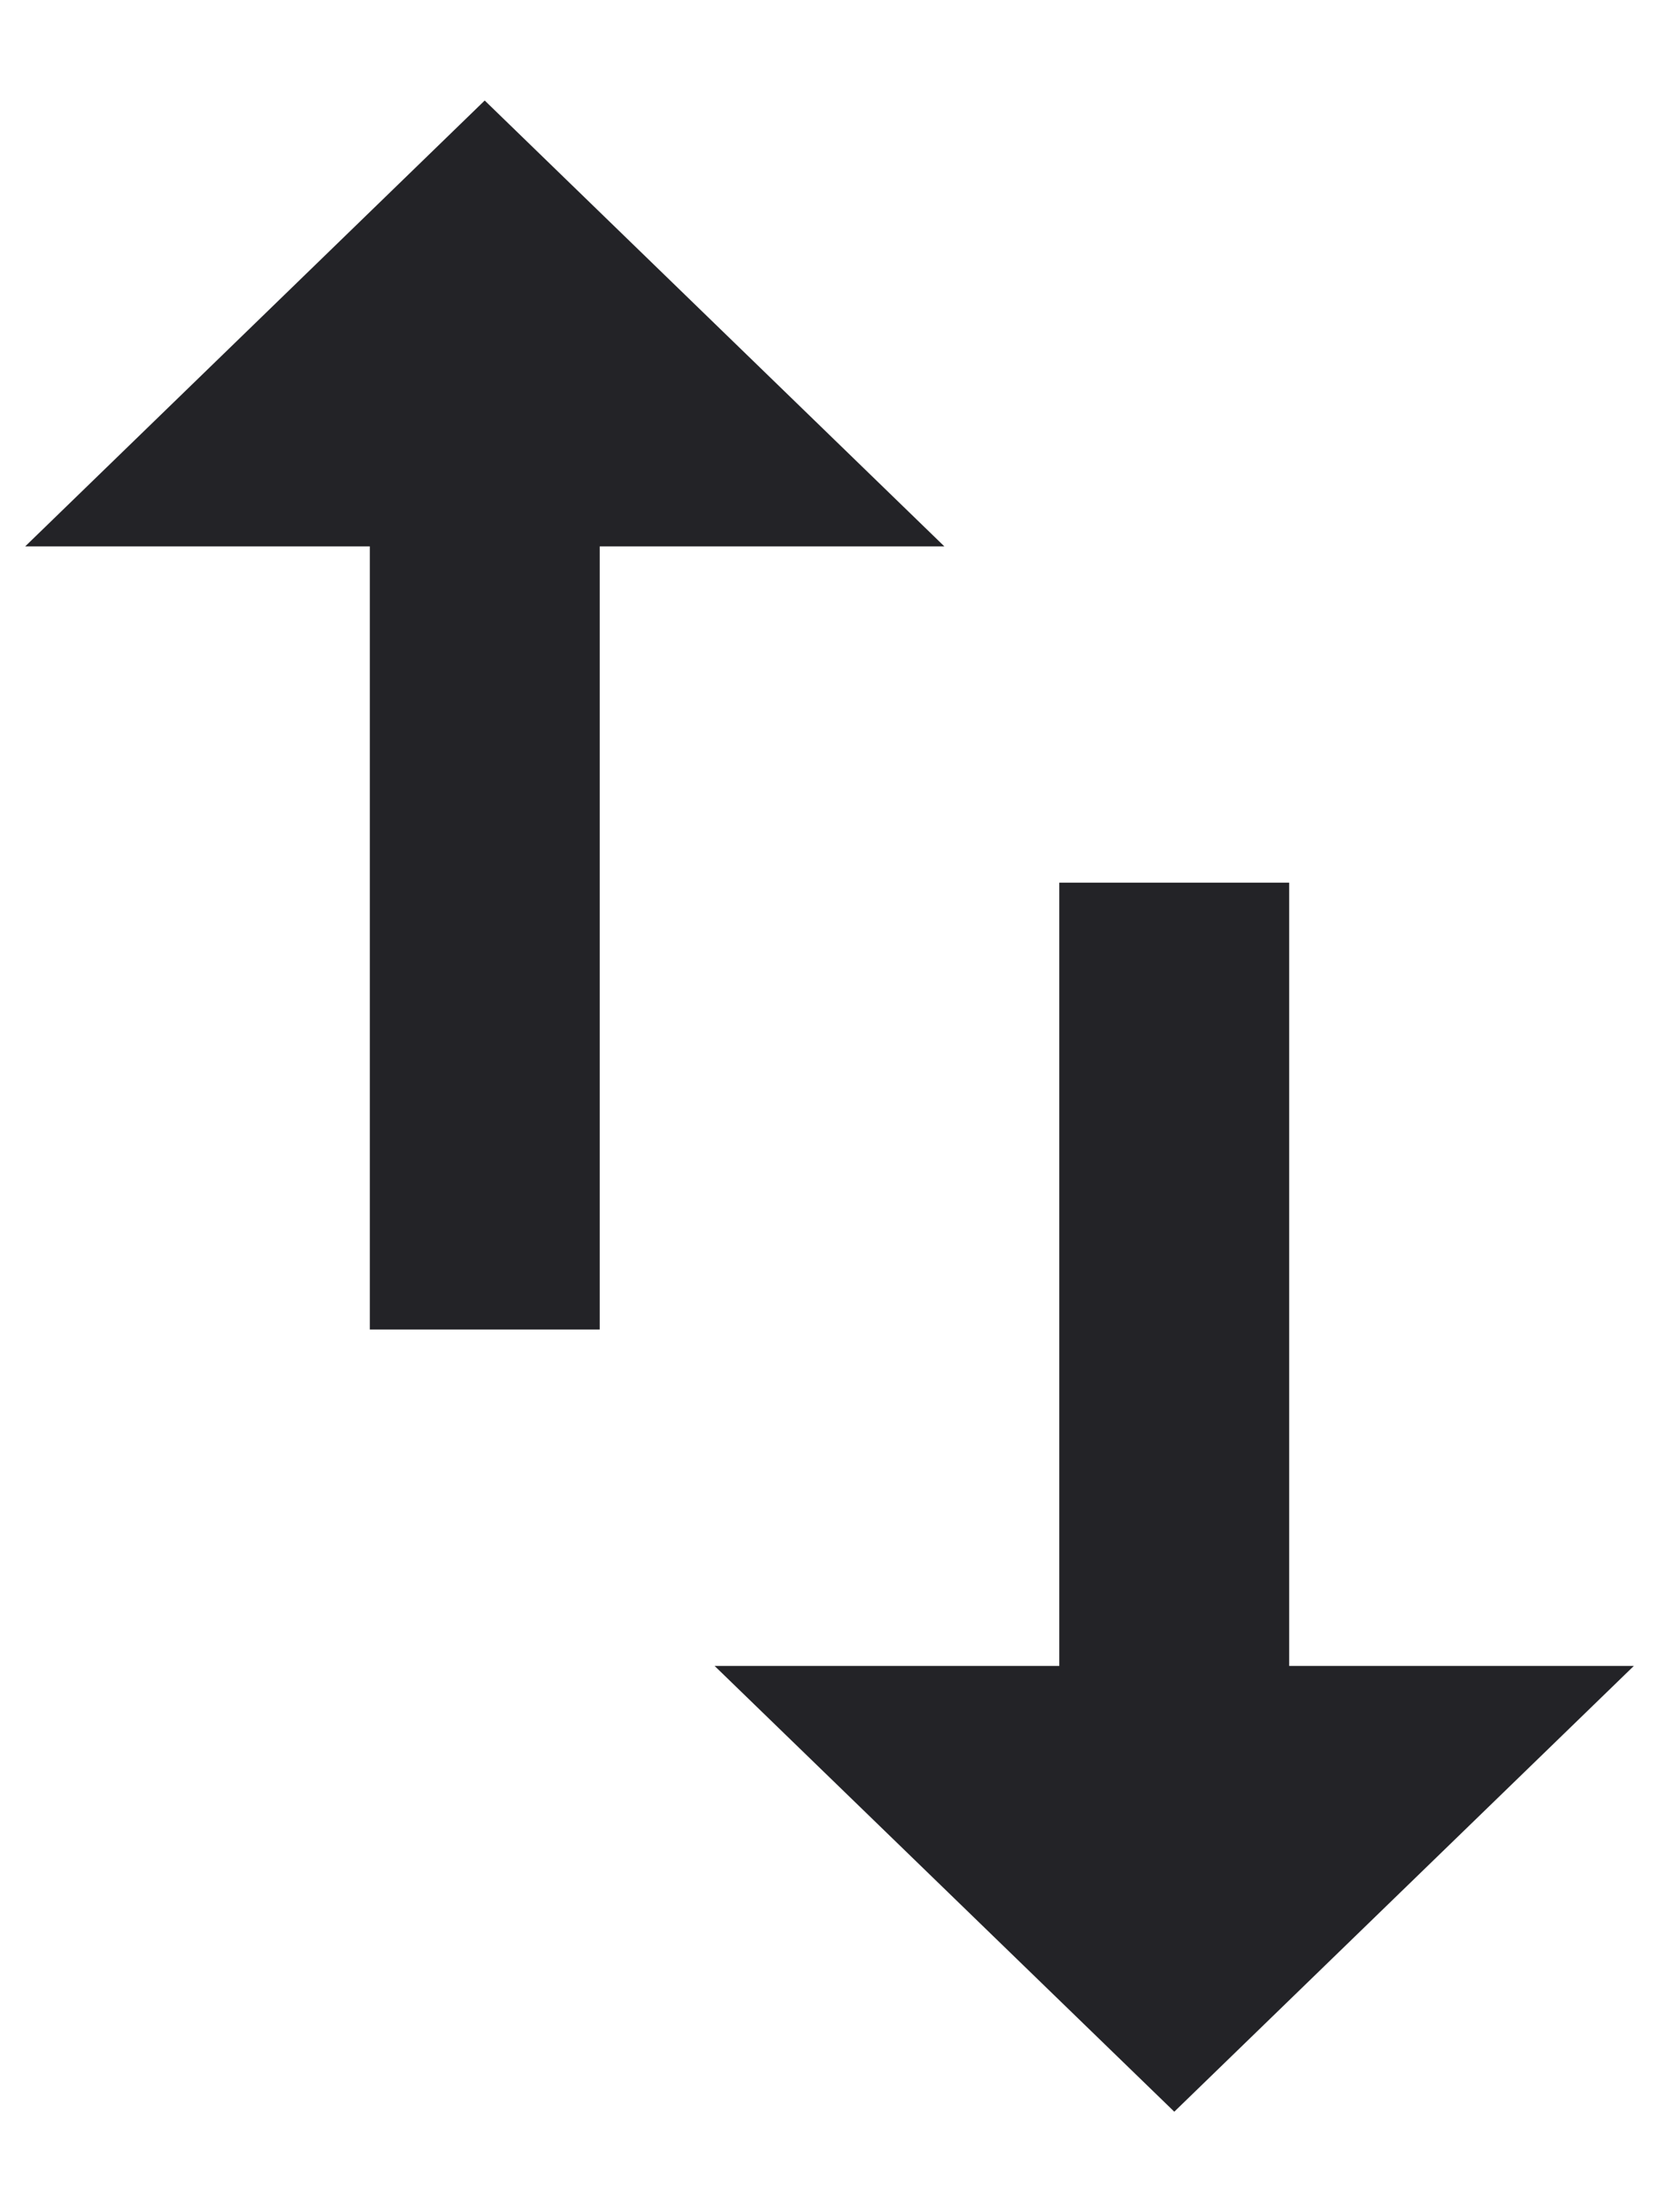 <svg width="12" height="16" viewBox="0 0 12 16" fill="none" xmlns="http://www.w3.org/2000/svg">
    <path d="M9.325 12.049V6.384H7.662V12.049H5.169L8.494 15.273L11.818 12.049H9.325ZM3.506 0.727L0.182 3.952H2.675V9.616H4.338V3.952H6.831L3.506 0.727ZM9.325 12.049V6.384H7.662V12.049H5.169L8.494 15.273L11.818 12.049H9.325ZM3.506 0.727L0.182 3.952H2.675V9.616H4.338V3.952H6.831L3.506 0.727Z" fill="#232327"/>
</svg>

